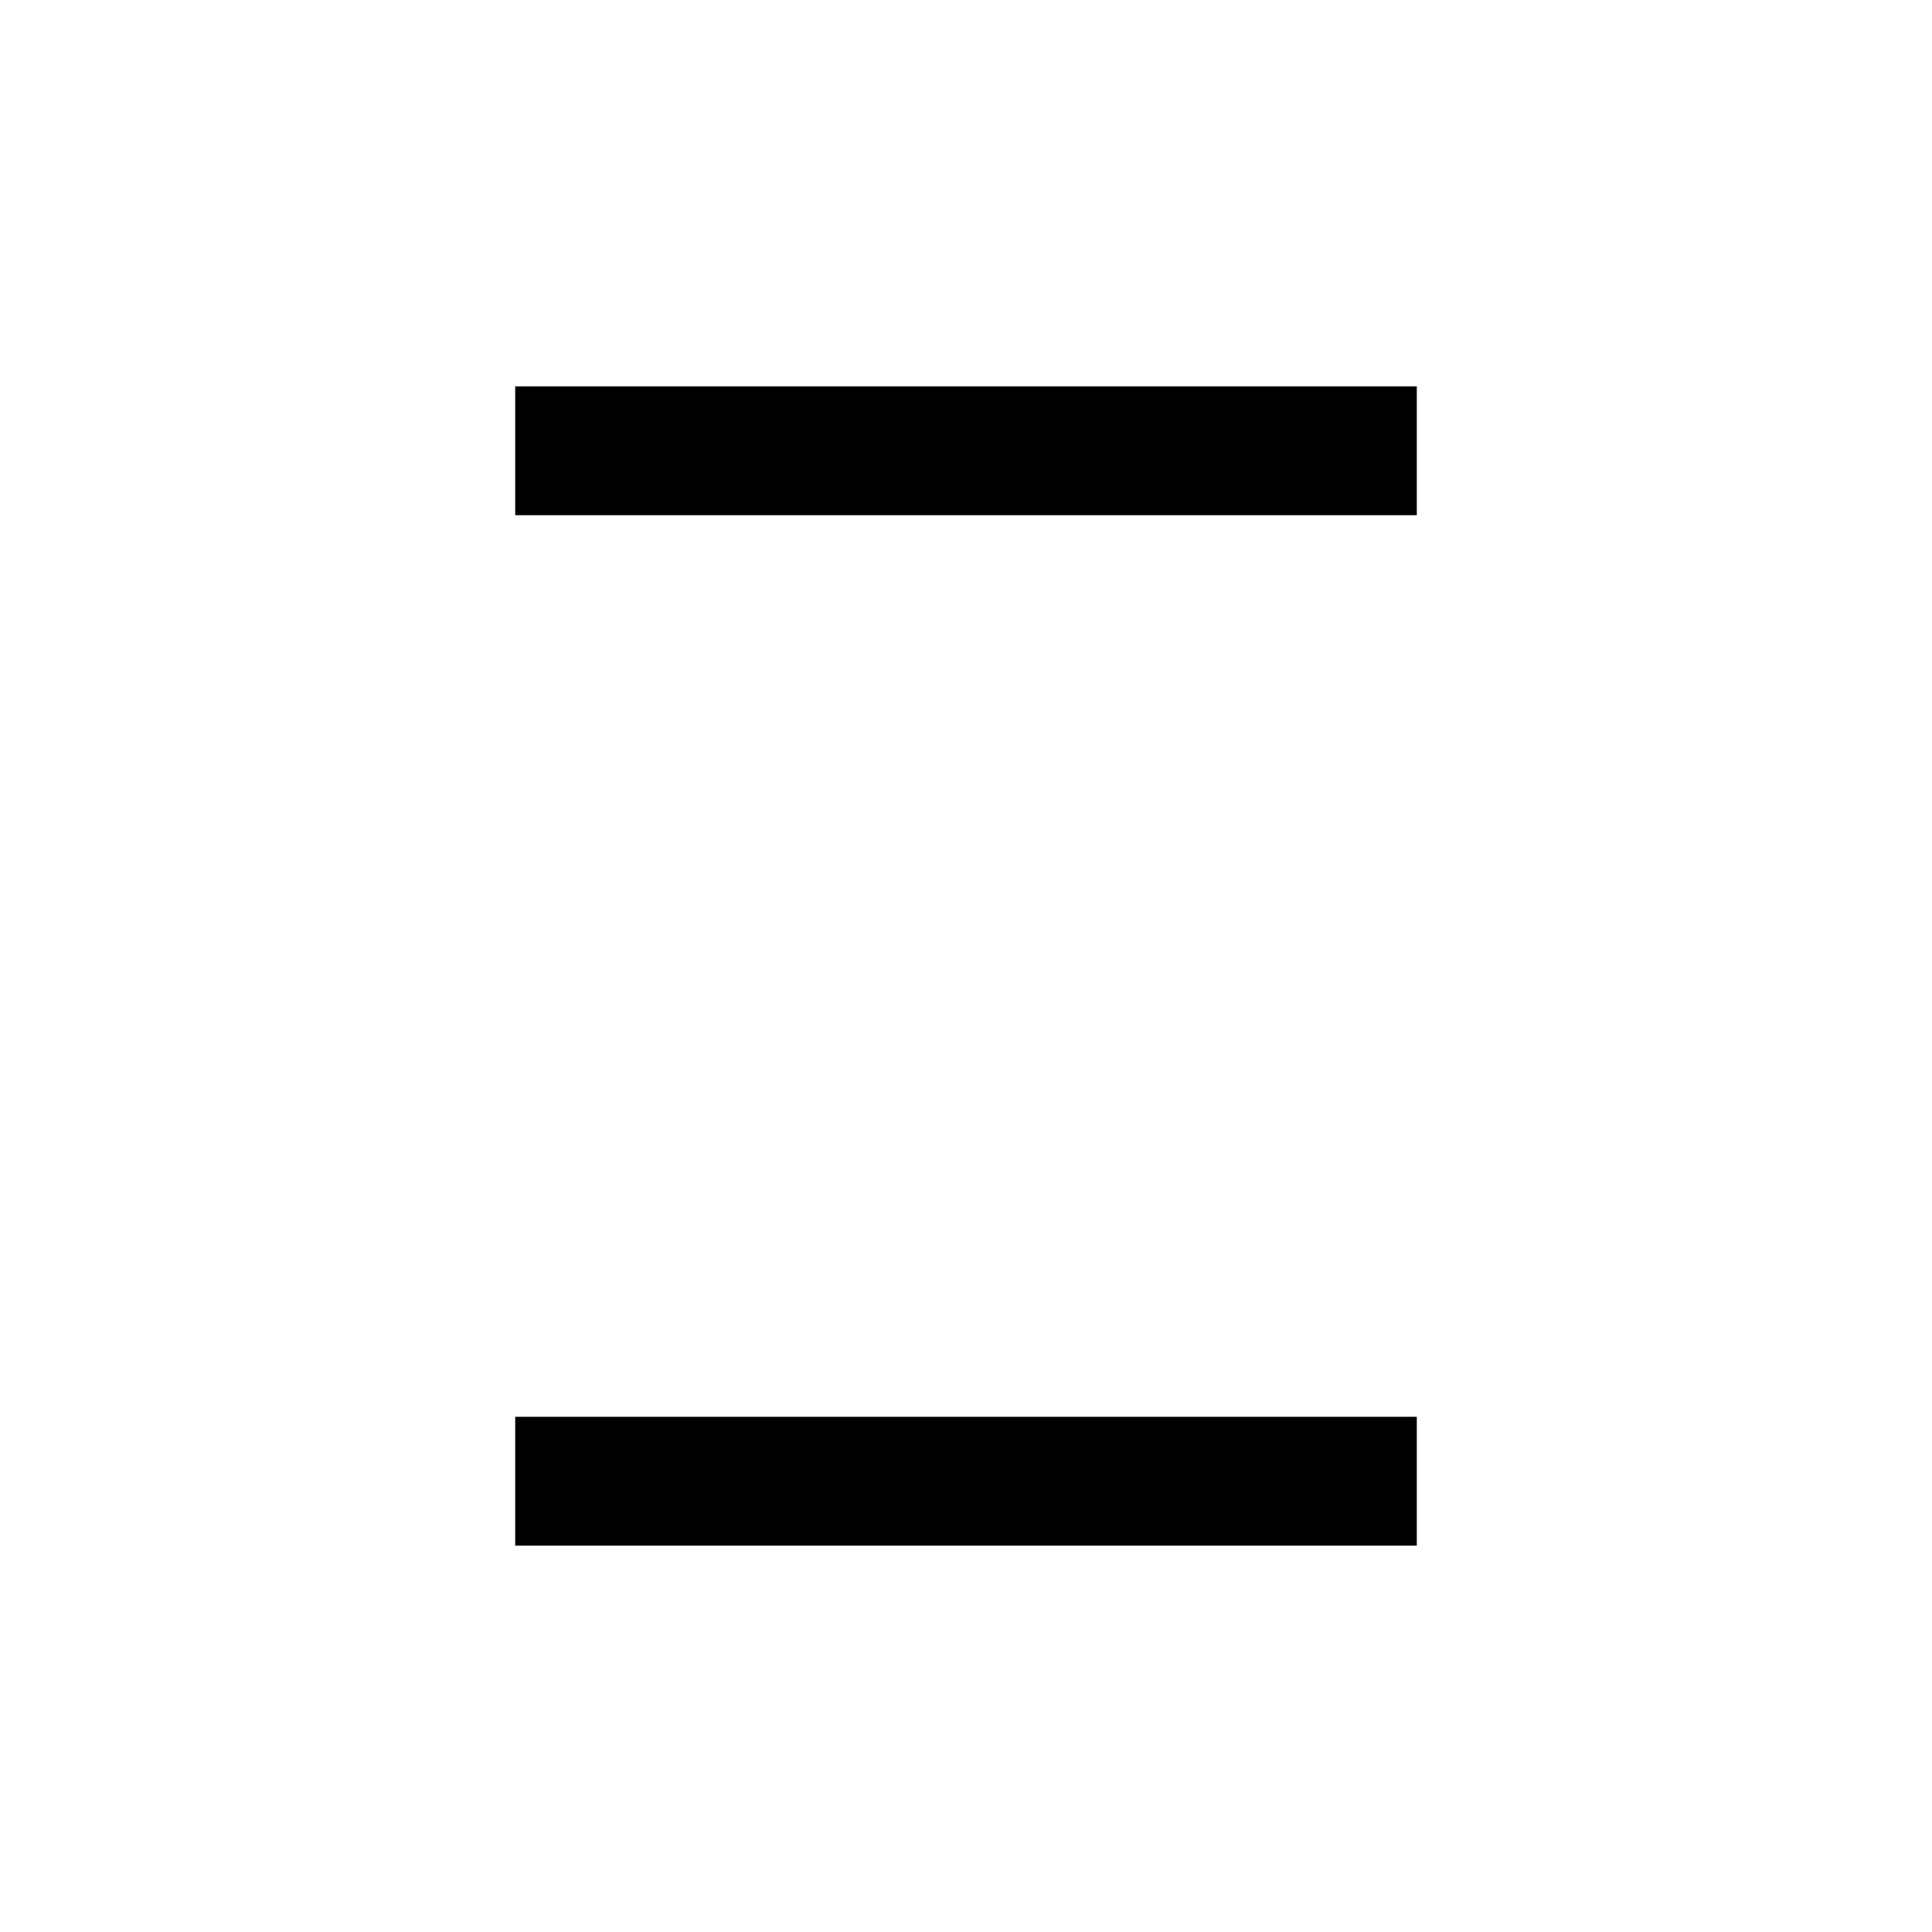 <?xml version="1.0" encoding="UTF-8"?>
<svg id="a" data-name="레이어 1" xmlns="http://www.w3.org/2000/svg" width="15" height="15" viewBox="0 0 15 15">
  <line x1="4.5" y1="3.5" x2="10.5" y2="3.5" fill="none" stroke="#000" stroke-linecap="square" stroke-miterlimit="10"/>
  <line x1="10.5" y1="11.5" x2="4.5" y2="11.5" fill="none" stroke="#000" stroke-linecap="square" stroke-miterlimit="10"/>
</svg>